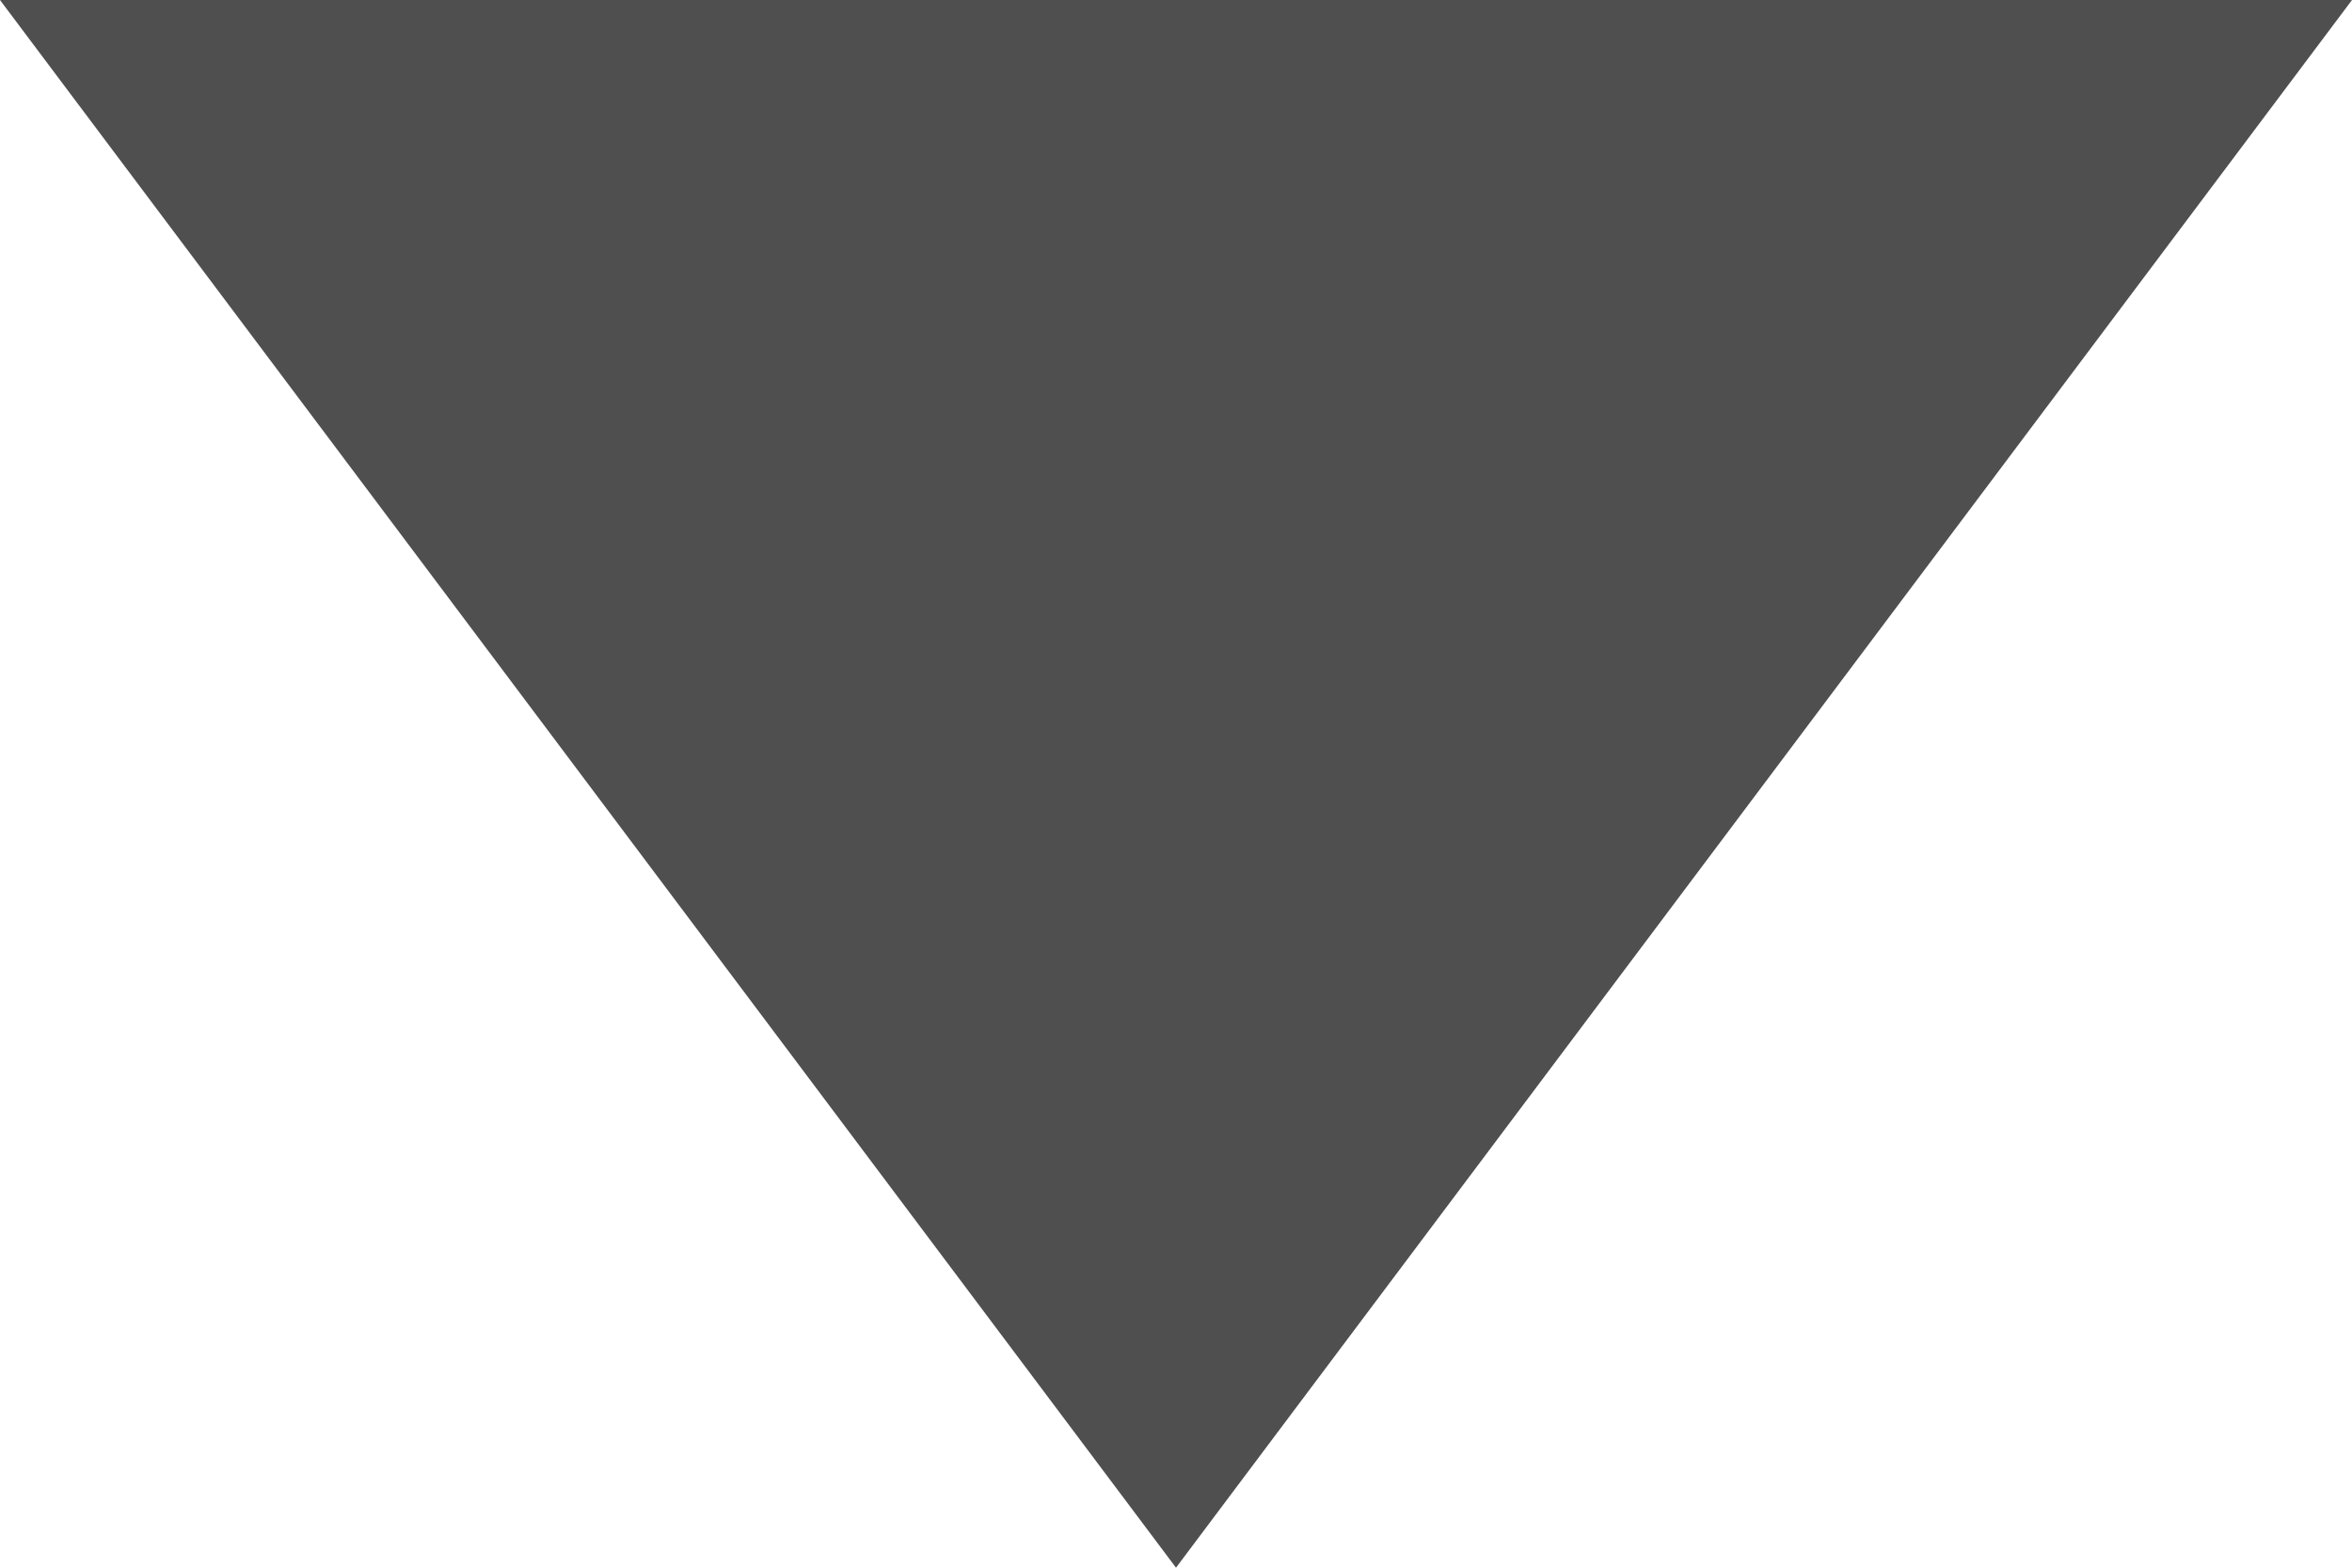 <?xml version="1.0" encoding="UTF-8"?>
<svg width="12px" height="8px" viewBox="0 0 12 8" version="1.1" xmlns="http://www.w3.org/2000/svg" xmlns:xlink="http://www.w3.org/1999/xlink">
    <!-- Generator: Sketch 43 (38999) - http://www.bohemiancoding.com/sketch -->
    <title>Triangle 2</title>
    <desc>Created with Sketch.</desc>
    <defs></defs>
    <g id="UI设计" stroke="none" stroke-width="1" fill="none" fill-rule="evenodd">
        <g id="后台1" transform="translate(-1551, -52)" fill="#4F4F4F">
            <polygon id="Triangle-2" points="1557 60 1551 52 1563 52"></polygon>
        </g>
    </g>
</svg>